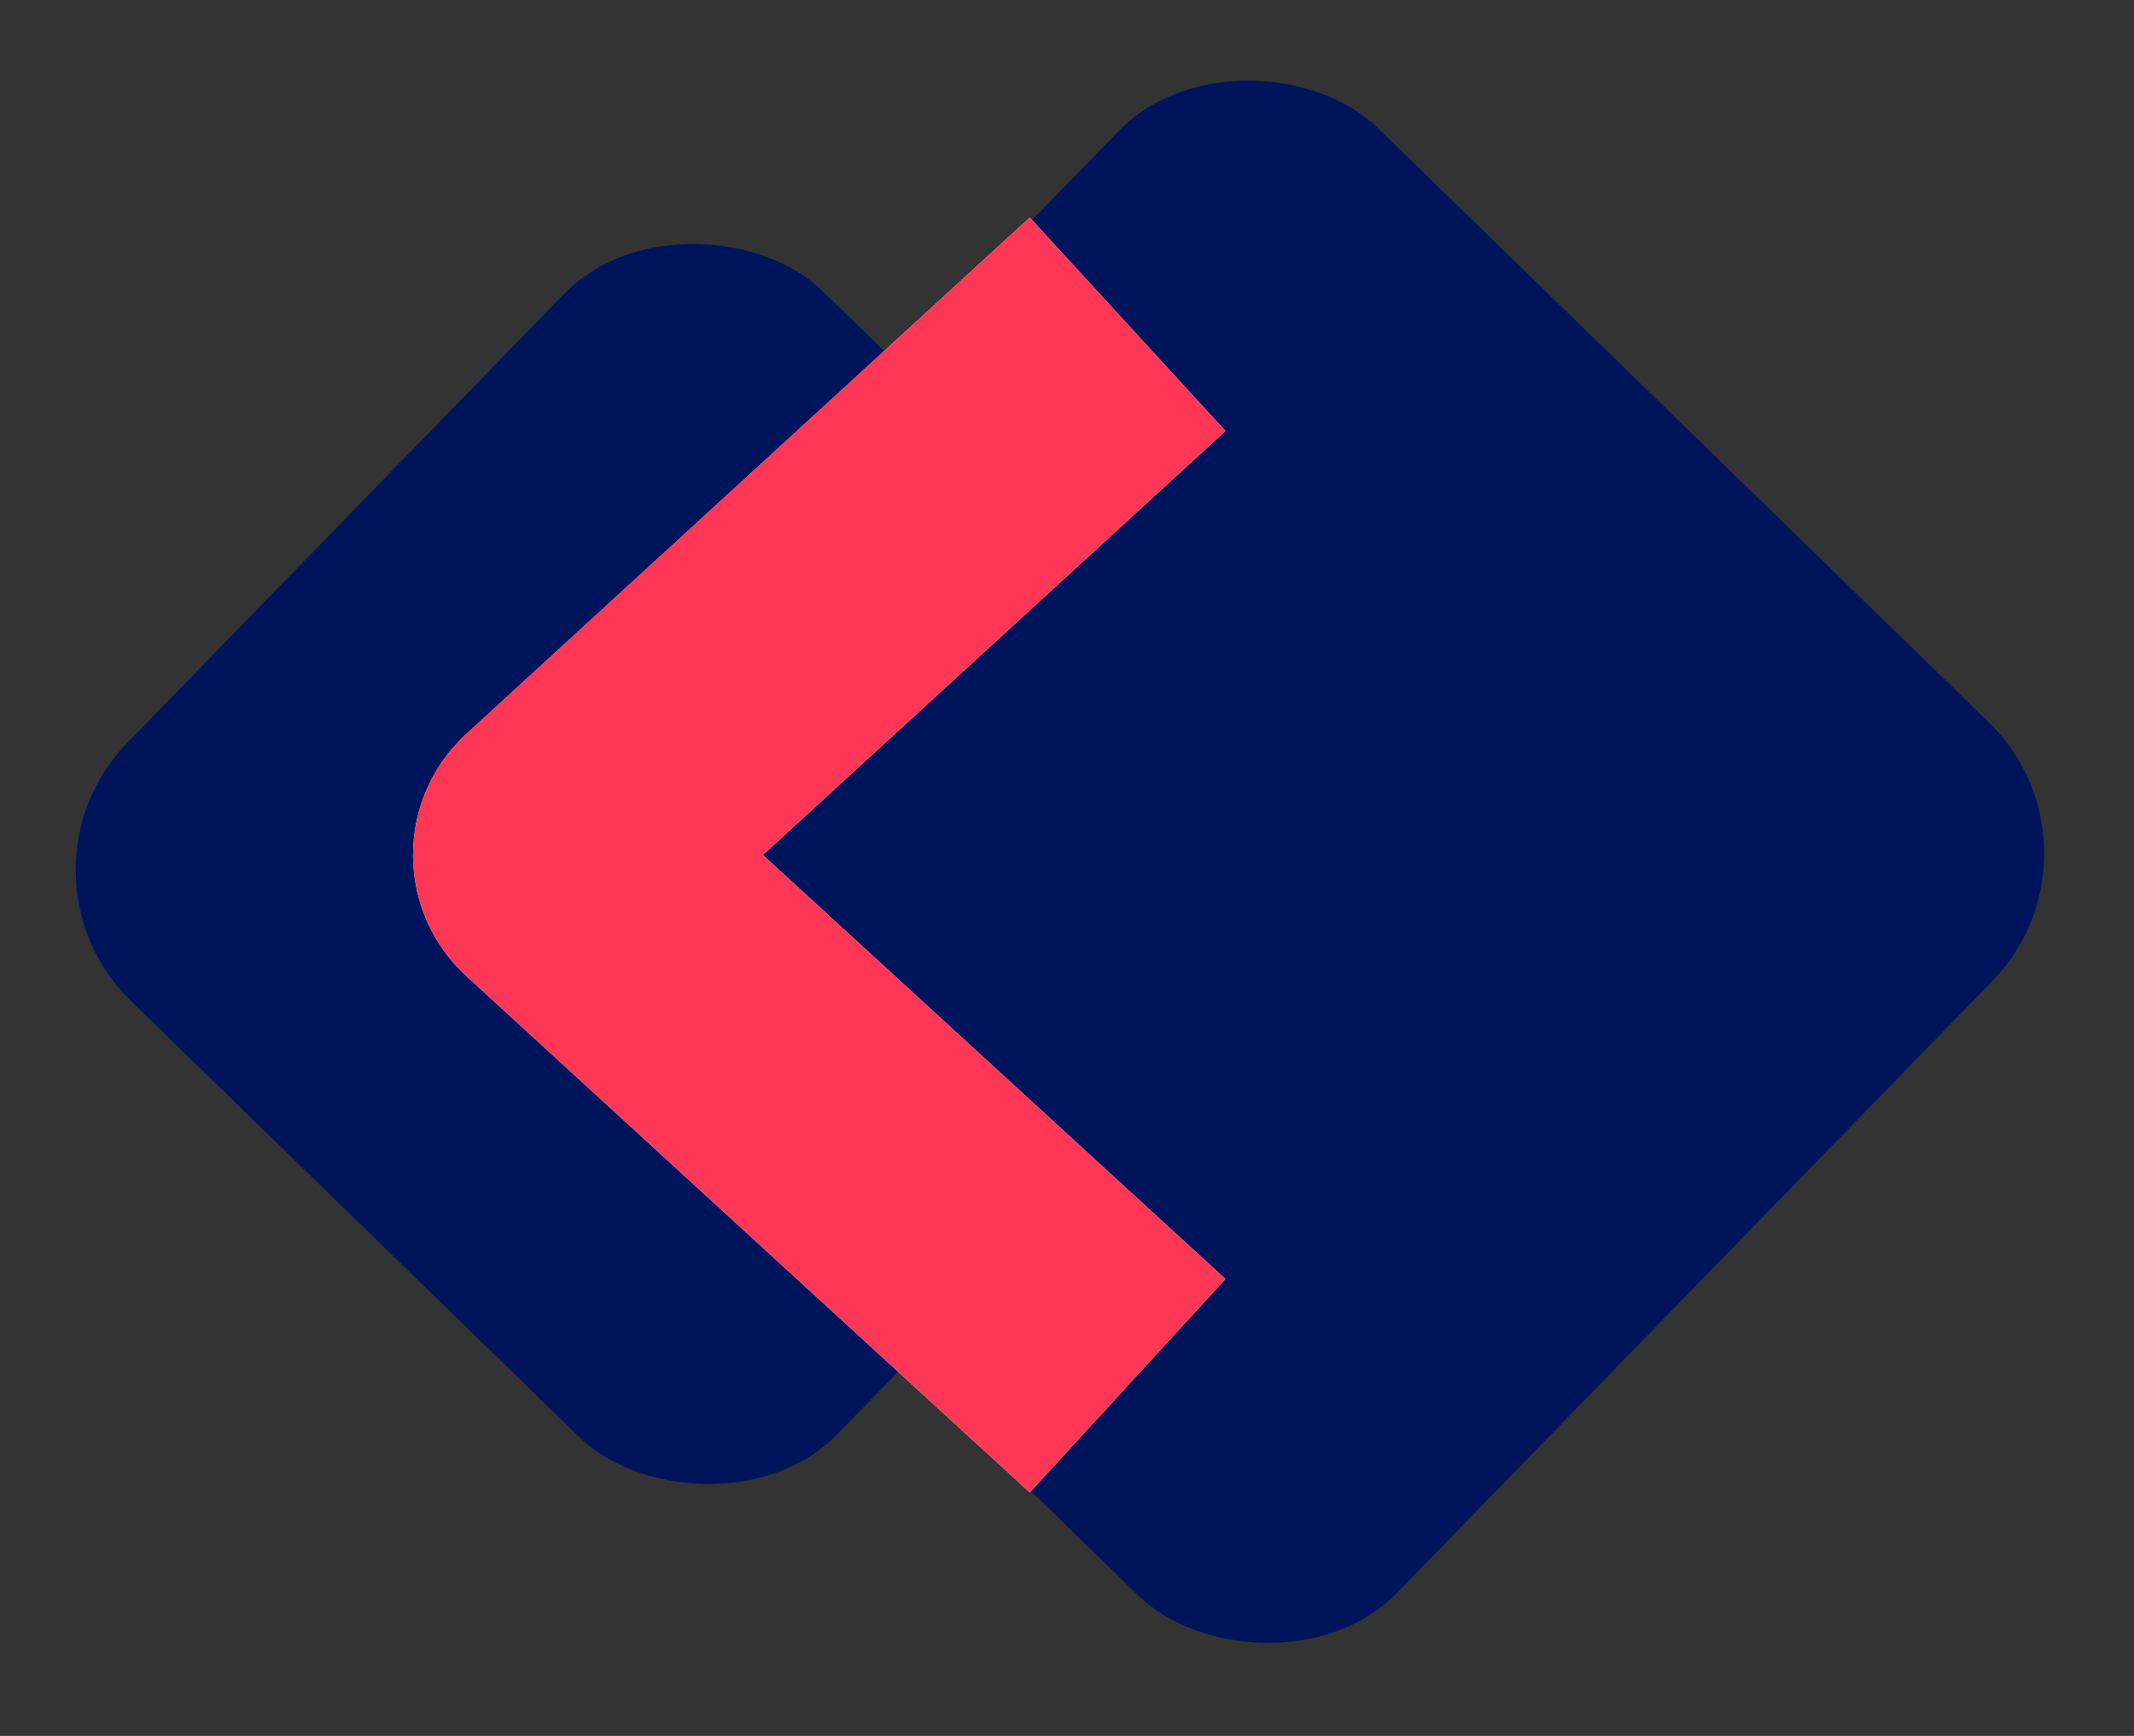 <svg width="118" height="96" viewBox="0 0 118 96" fill="none" xmlns="http://www.w3.org/2000/svg">
<rect x="0" y="0" width="118" height="96" fill="#333333" stroke="none"/>
<rect y="48.313" width="54.808" height="54.808" rx="10.111" transform="rotate(-45.788 0 48.313)" fill="#00145C"/>
<rect x="21.906" y="48.313" width="67.404" height="67.404" rx="10.111" transform="rotate(-45.788 21.906 48.313)" fill="#00145C"/>
<path d="M62.349 17.933L31.19 46.495C30.729 46.918 30.729 47.646 31.19 48.069L62.349 76.631" stroke="white" stroke-width="16.009"/>
<path d="M62.349 17.933L31.19 46.495C30.729 46.918 30.729 47.646 31.19 48.069L62.349 76.631" stroke="#FE3756" stroke-width="16.009"/>
</svg>
